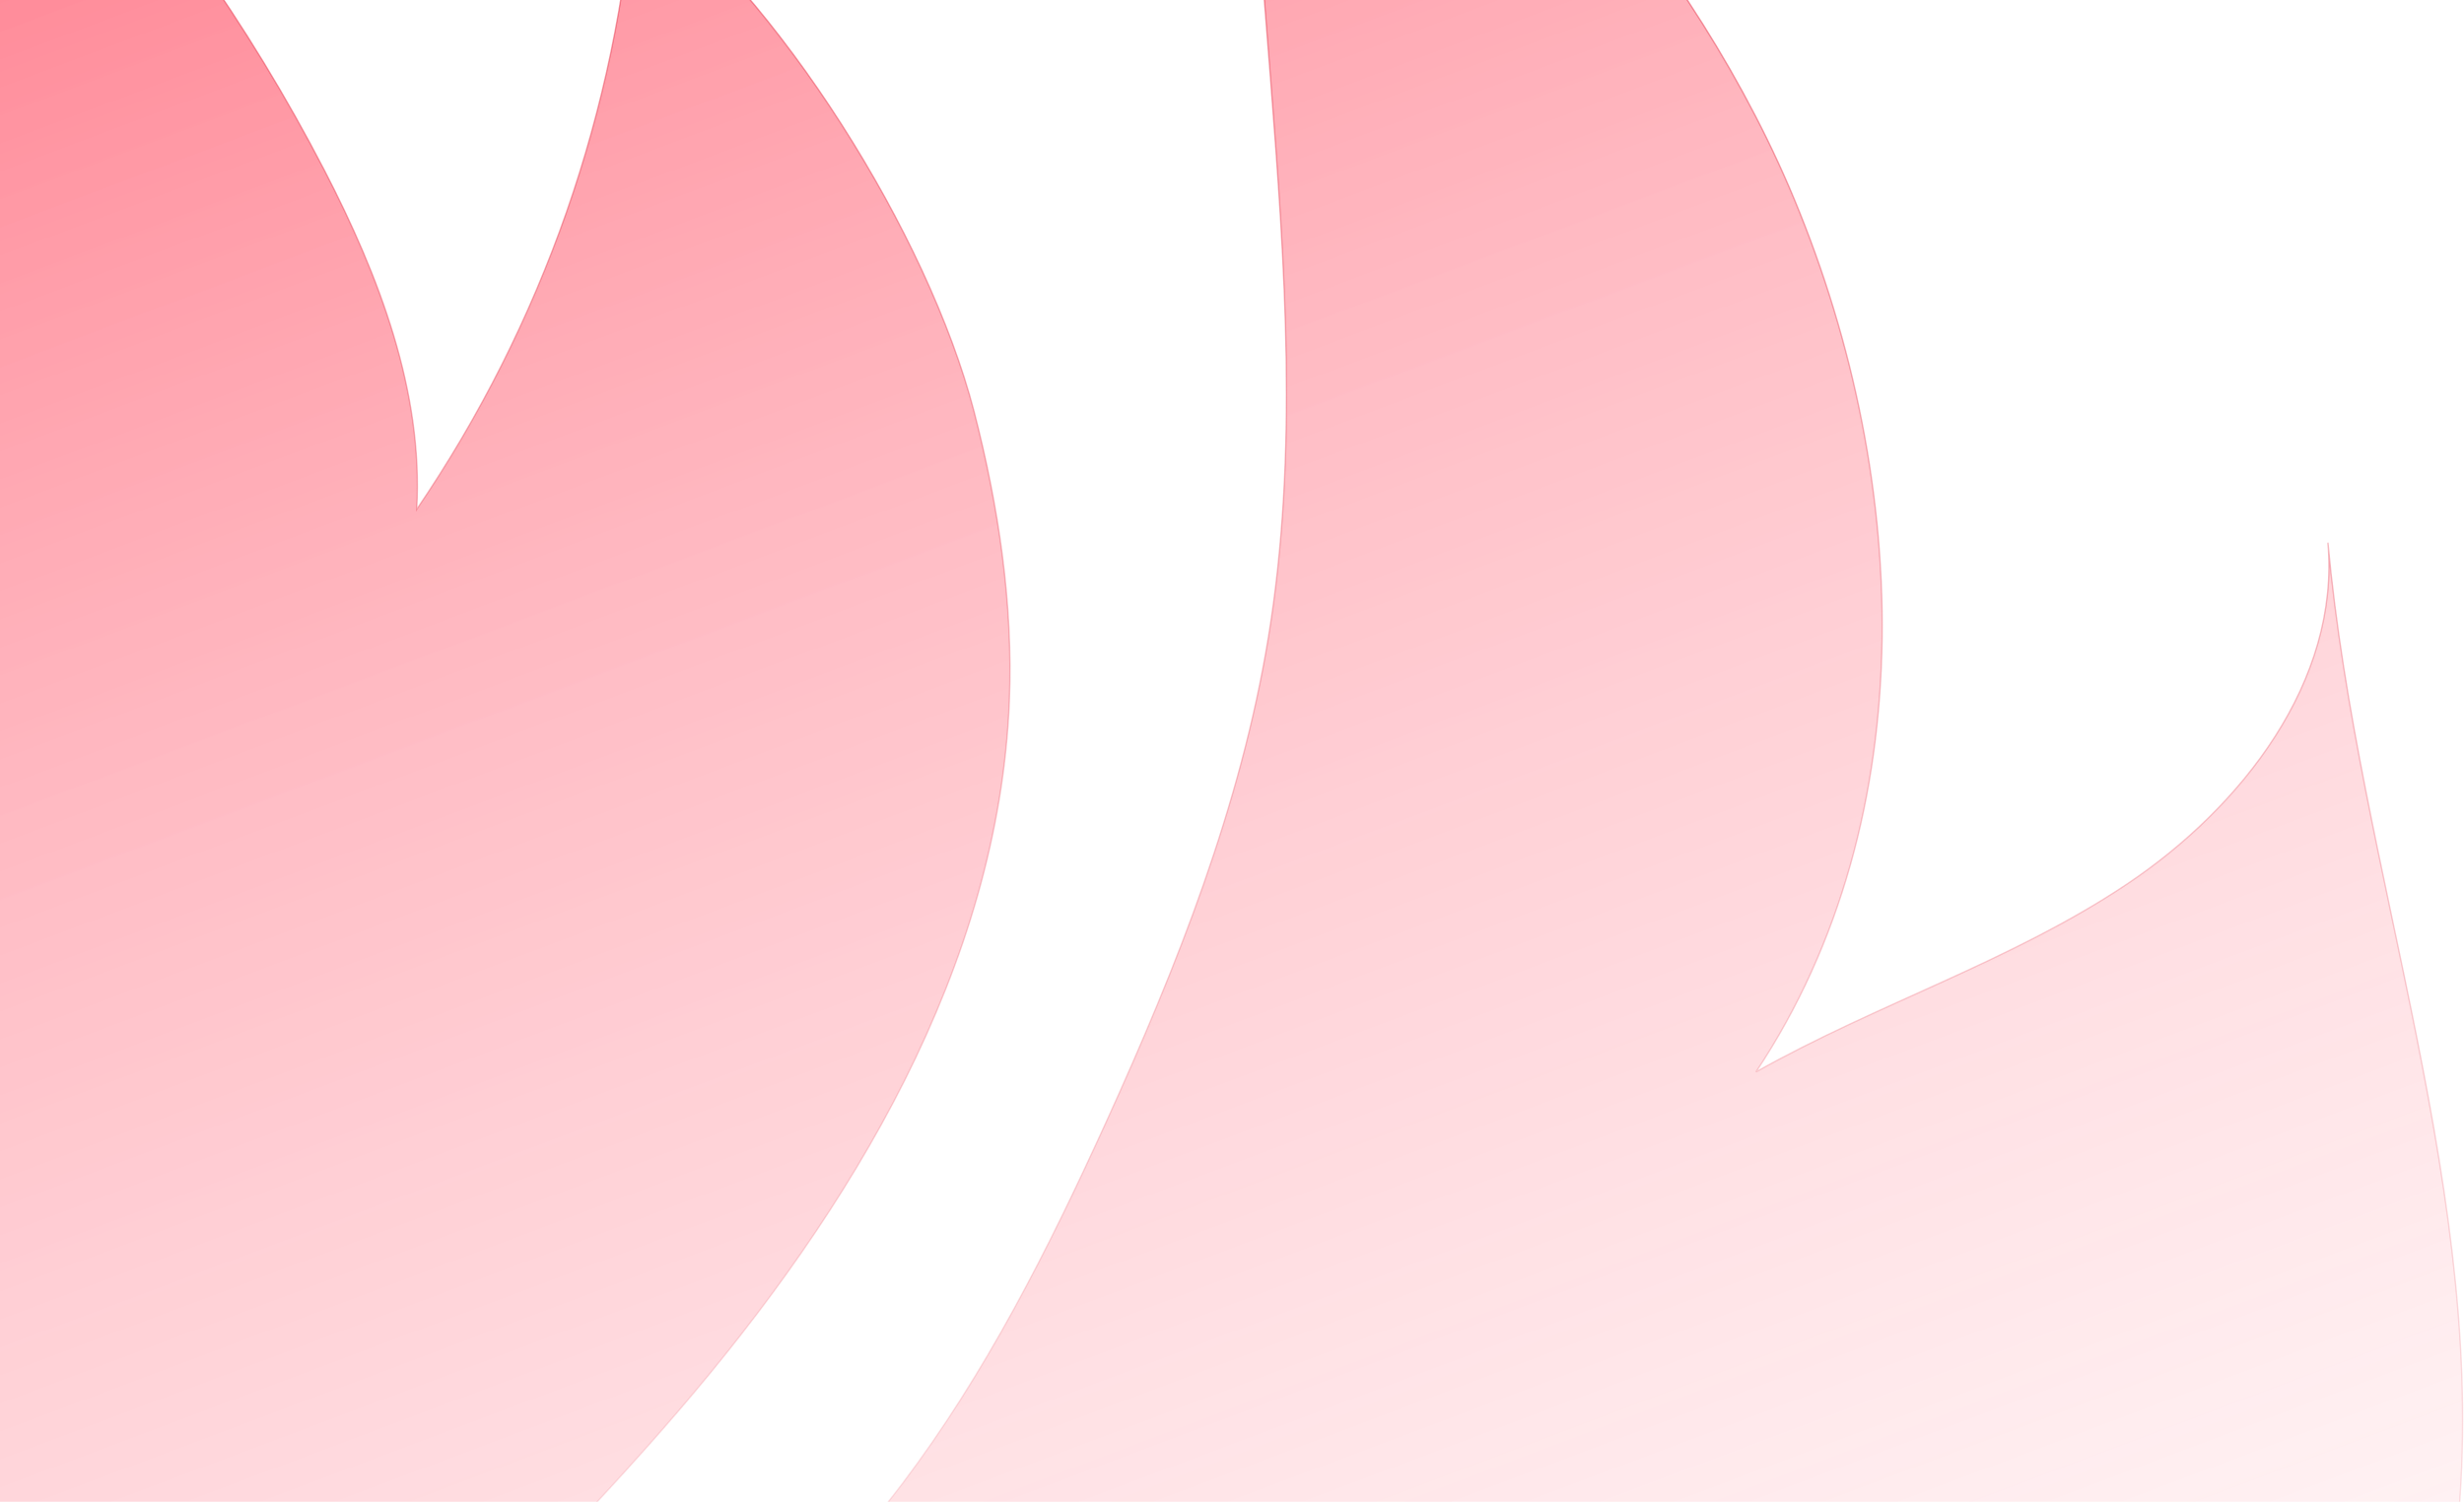 <svg width="1772" height="1080" viewBox="0 0 1772 1080" fill="none" xmlns="http://www.w3.org/2000/svg">
<path d="M882.766 -321.338C1051.34 -216.978 1207.88 -47.963 1286.4 133.922C1374 337.344 1385.61 586.424 1262.84 770.891C1349.74 721.907 1446.79 691.264 1529.61 635.845C1612.43 580.426 1682.9 489.637 1674.14 390.312C1696.04 628.666 1791.08 861.768 1767.17 1099.95C1757.23 1198.7 1726.92 1294.31 1691.4 1387.02C1653.65 1485.39 1608.8 1583 1539.16 1662.06C1416.22 1801.75 1230.34 1868.24 1048.63 1907.2C866.911 1946.16 678.582 1964.11 505.143 2031.61C331.705 2099.11 168.909 2229.43 124.104 2410C90.905 2234.46 130.98 2053.85 178.676 1881.68C234.781 1679.88 303.981 1476.11 434.06 1311.47C501.157 1226.41 582.971 1153.88 648.668 1067.38C708.89 987.84 754.089 898.013 795.39 807.224C846.37 695.16 892.358 579.595 912.242 457.988C933.834 326.138 924.155 191.398 913.862 58.191C904.052 -68.318 893.745 -194.784 882.941 -321.206" fill="url(#paint0_linear_940:1259)" fill-opacity="0.6"/>
<path d="M456.177 -81.363C560.678 -2.131 667.501 168.942 700.48 295.889C717.999 363.828 728.686 434.043 725.883 504.17C718.131 695.467 612.447 869.691 487.712 1014.98C362.976 1160.27 216.166 1286.38 100.628 1439.2C-14.91 1592.02 -99.439 1781.74 -72.022 1971.24C-231.258 1790.57 -335.197 1567.97 -371.466 1329.94C-429.103 946.91 -306.514 560.509 -158.609 202.561C-136.711 150.031 -114.243 96.494 -109.162 39.806C-104.257 -14.563 -115.775 -69.063 -130.842 -121.549C-157.493 -214.267 -195.32 -303.404 -243.489 -387C-40.7 -264.218 124.288 -87.925 233.335 122.497C272.446 198.271 304.506 281.181 299.688 366.279C390.174 233.337 444.137 78.973 456.177 -81.363Z" fill="url(#paint1_linear_940:1259)" fill-opacity="0.6"/>
<path d="M882.766 -321.338C1051.34 -216.978 1207.88 -47.963 1286.4 133.922C1374 337.344 1385.61 586.424 1262.84 770.891C1349.74 721.907 1446.79 691.264 1529.61 635.845C1612.43 580.426 1682.9 489.637 1674.14 390.312C1696.04 628.666 1791.08 861.768 1767.17 1099.95C1757.23 1198.7 1726.92 1294.31 1691.4 1387.02C1653.65 1485.39 1608.8 1583 1539.16 1662.06C1416.22 1801.75 1230.34 1868.24 1048.63 1907.2C866.911 1946.16 678.582 1964.11 505.143 2031.61C331.705 2099.11 168.909 2229.43 124.104 2410C90.905 2234.46 130.98 2053.85 178.676 1881.68C234.781 1679.88 303.981 1476.11 434.06 1311.47C501.157 1226.41 582.971 1153.88 648.668 1067.38C708.89 987.84 754.089 898.013 795.39 807.224C846.37 695.16 892.358 579.595 912.242 457.988C933.834 326.138 924.155 191.398 913.862 58.191C904.052 -68.318 893.745 -194.784 882.941 -321.206M456.177 -81.363C560.678 -2.131 667.501 168.942 700.48 295.889C717.999 363.828 728.686 434.043 725.883 504.17C718.131 695.467 612.447 869.691 487.712 1014.98C362.976 1160.27 216.166 1286.38 100.628 1439.2C-14.91 1592.02 -99.439 1781.74 -72.022 1971.24C-231.258 1790.57 -335.197 1567.97 -371.466 1329.94C-429.103 946.91 -306.514 560.509 -158.609 202.561C-136.711 150.031 -114.243 96.494 -109.162 39.806C-104.257 -14.563 -115.775 -69.063 -130.842 -121.549C-157.493 -214.267 -195.32 -303.404 -243.489 -387C-40.7 -264.218 124.288 -87.925 233.335 122.497C272.446 198.271 304.506 281.181 299.688 366.279C390.174 233.337 444.137 78.973 456.177 -81.363Z" stroke="url(#paint2_linear_940:1259)" stroke-opacity="0.5"/>
<defs>
<linearGradient id="paint0_linear_940:1259" x1="-61.405" y1="-387" x2="953.64" y2="2311.78" gradientUnits="userSpaceOnUse">
<stop stop-color="#FF001F"/>
<stop offset="1" stop-color="white" stop-opacity="0"/>
</linearGradient>
<linearGradient id="paint1_linear_940:1259" x1="-61.405" y1="-387" x2="953.64" y2="2311.78" gradientUnits="userSpaceOnUse">
<stop stop-color="#FF001F"/>
<stop offset="1" stop-color="white" stop-opacity="0"/>
</linearGradient>
<linearGradient id="paint2_linear_940:1259" x1="692.5" y1="-387" x2="692.5" y2="2410" gradientUnits="userSpaceOnUse">
<stop stop-color="#DC001A"/>
<stop offset="1" stop-color="white" stop-opacity="0"/>
</linearGradient>
</defs>
</svg>
